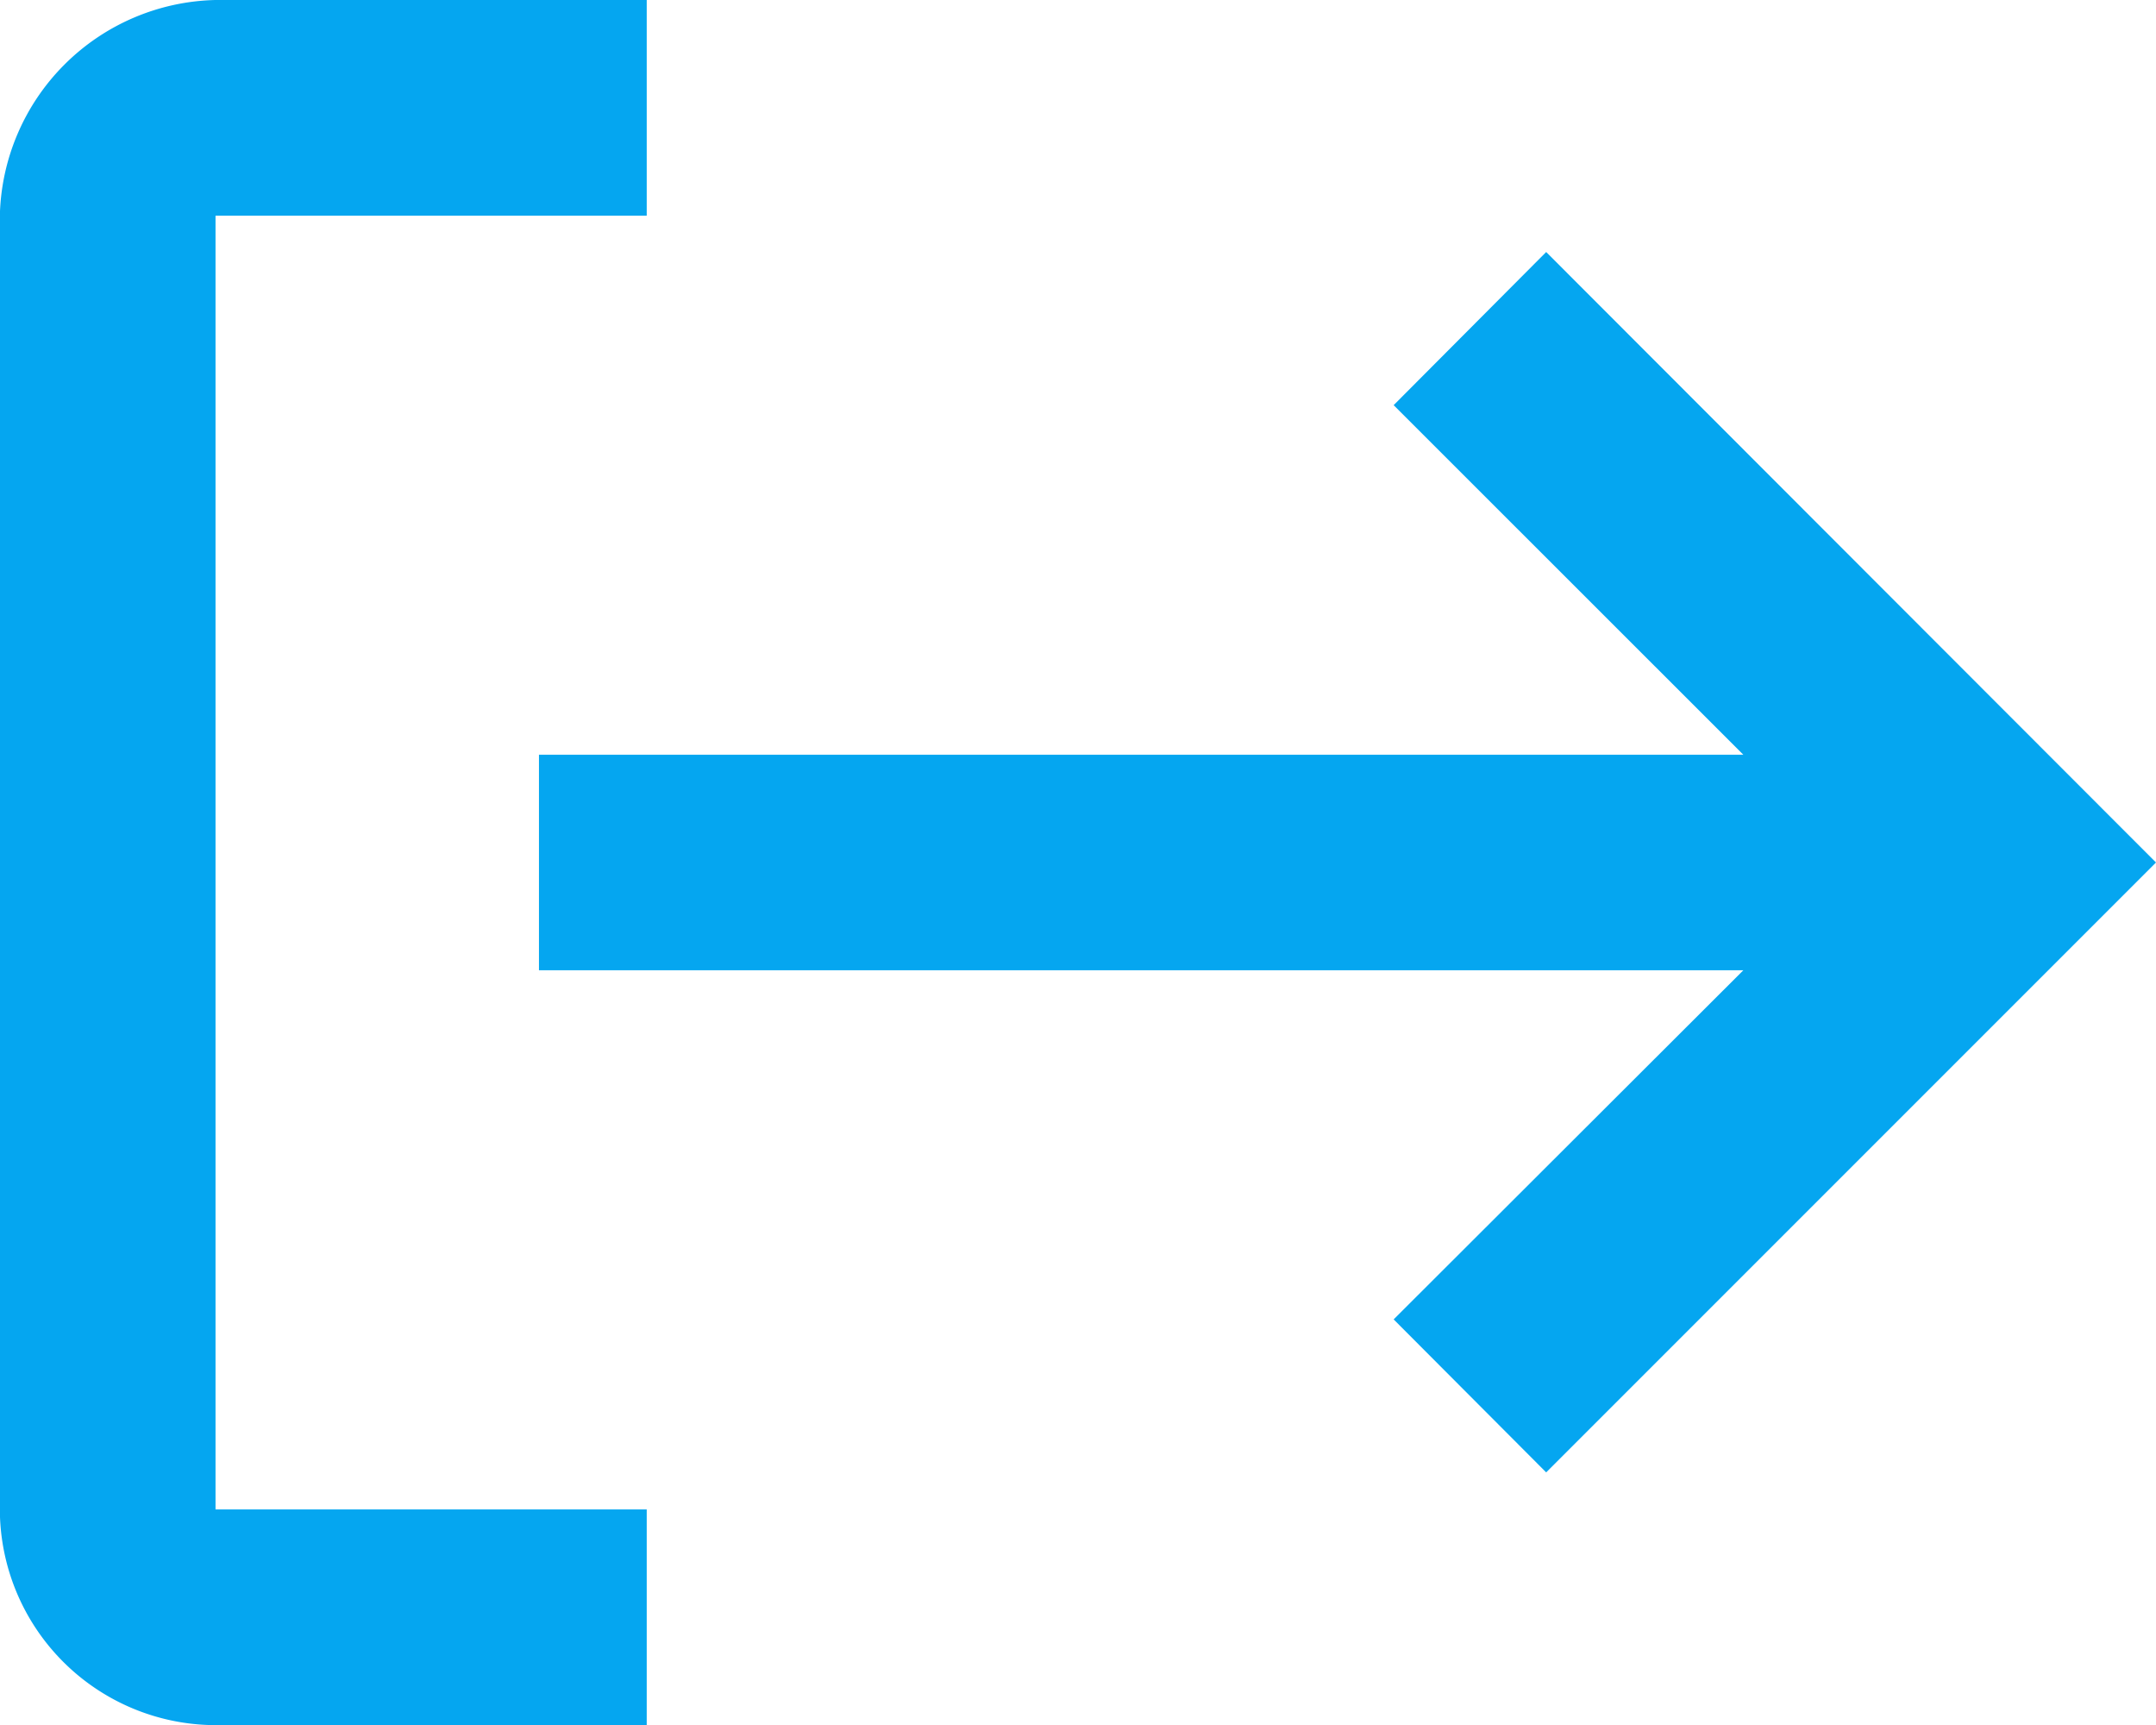 <svg xmlns="http://www.w3.org/2000/svg" width="14.545" height="11.636" viewBox="0 0 14.545 11.636">
  <path id="export" d="M12.545,5.784v8.125H11.091V5.784L8.733,8.143,7.7,7.114,11.818,3l4.114,4.114L14.9,8.143ZM6,13.182H7.455v2.909h8.727V13.182h1.455v2.909a1.459,1.459,0,0,1-1.455,1.455H7.455A1.489,1.489,0,0,1,6,16.091Z" transform="translate(17.545 -6) rotate(90)" fill="#05a6f0" fill-rule="evenodd"/>
</svg>
